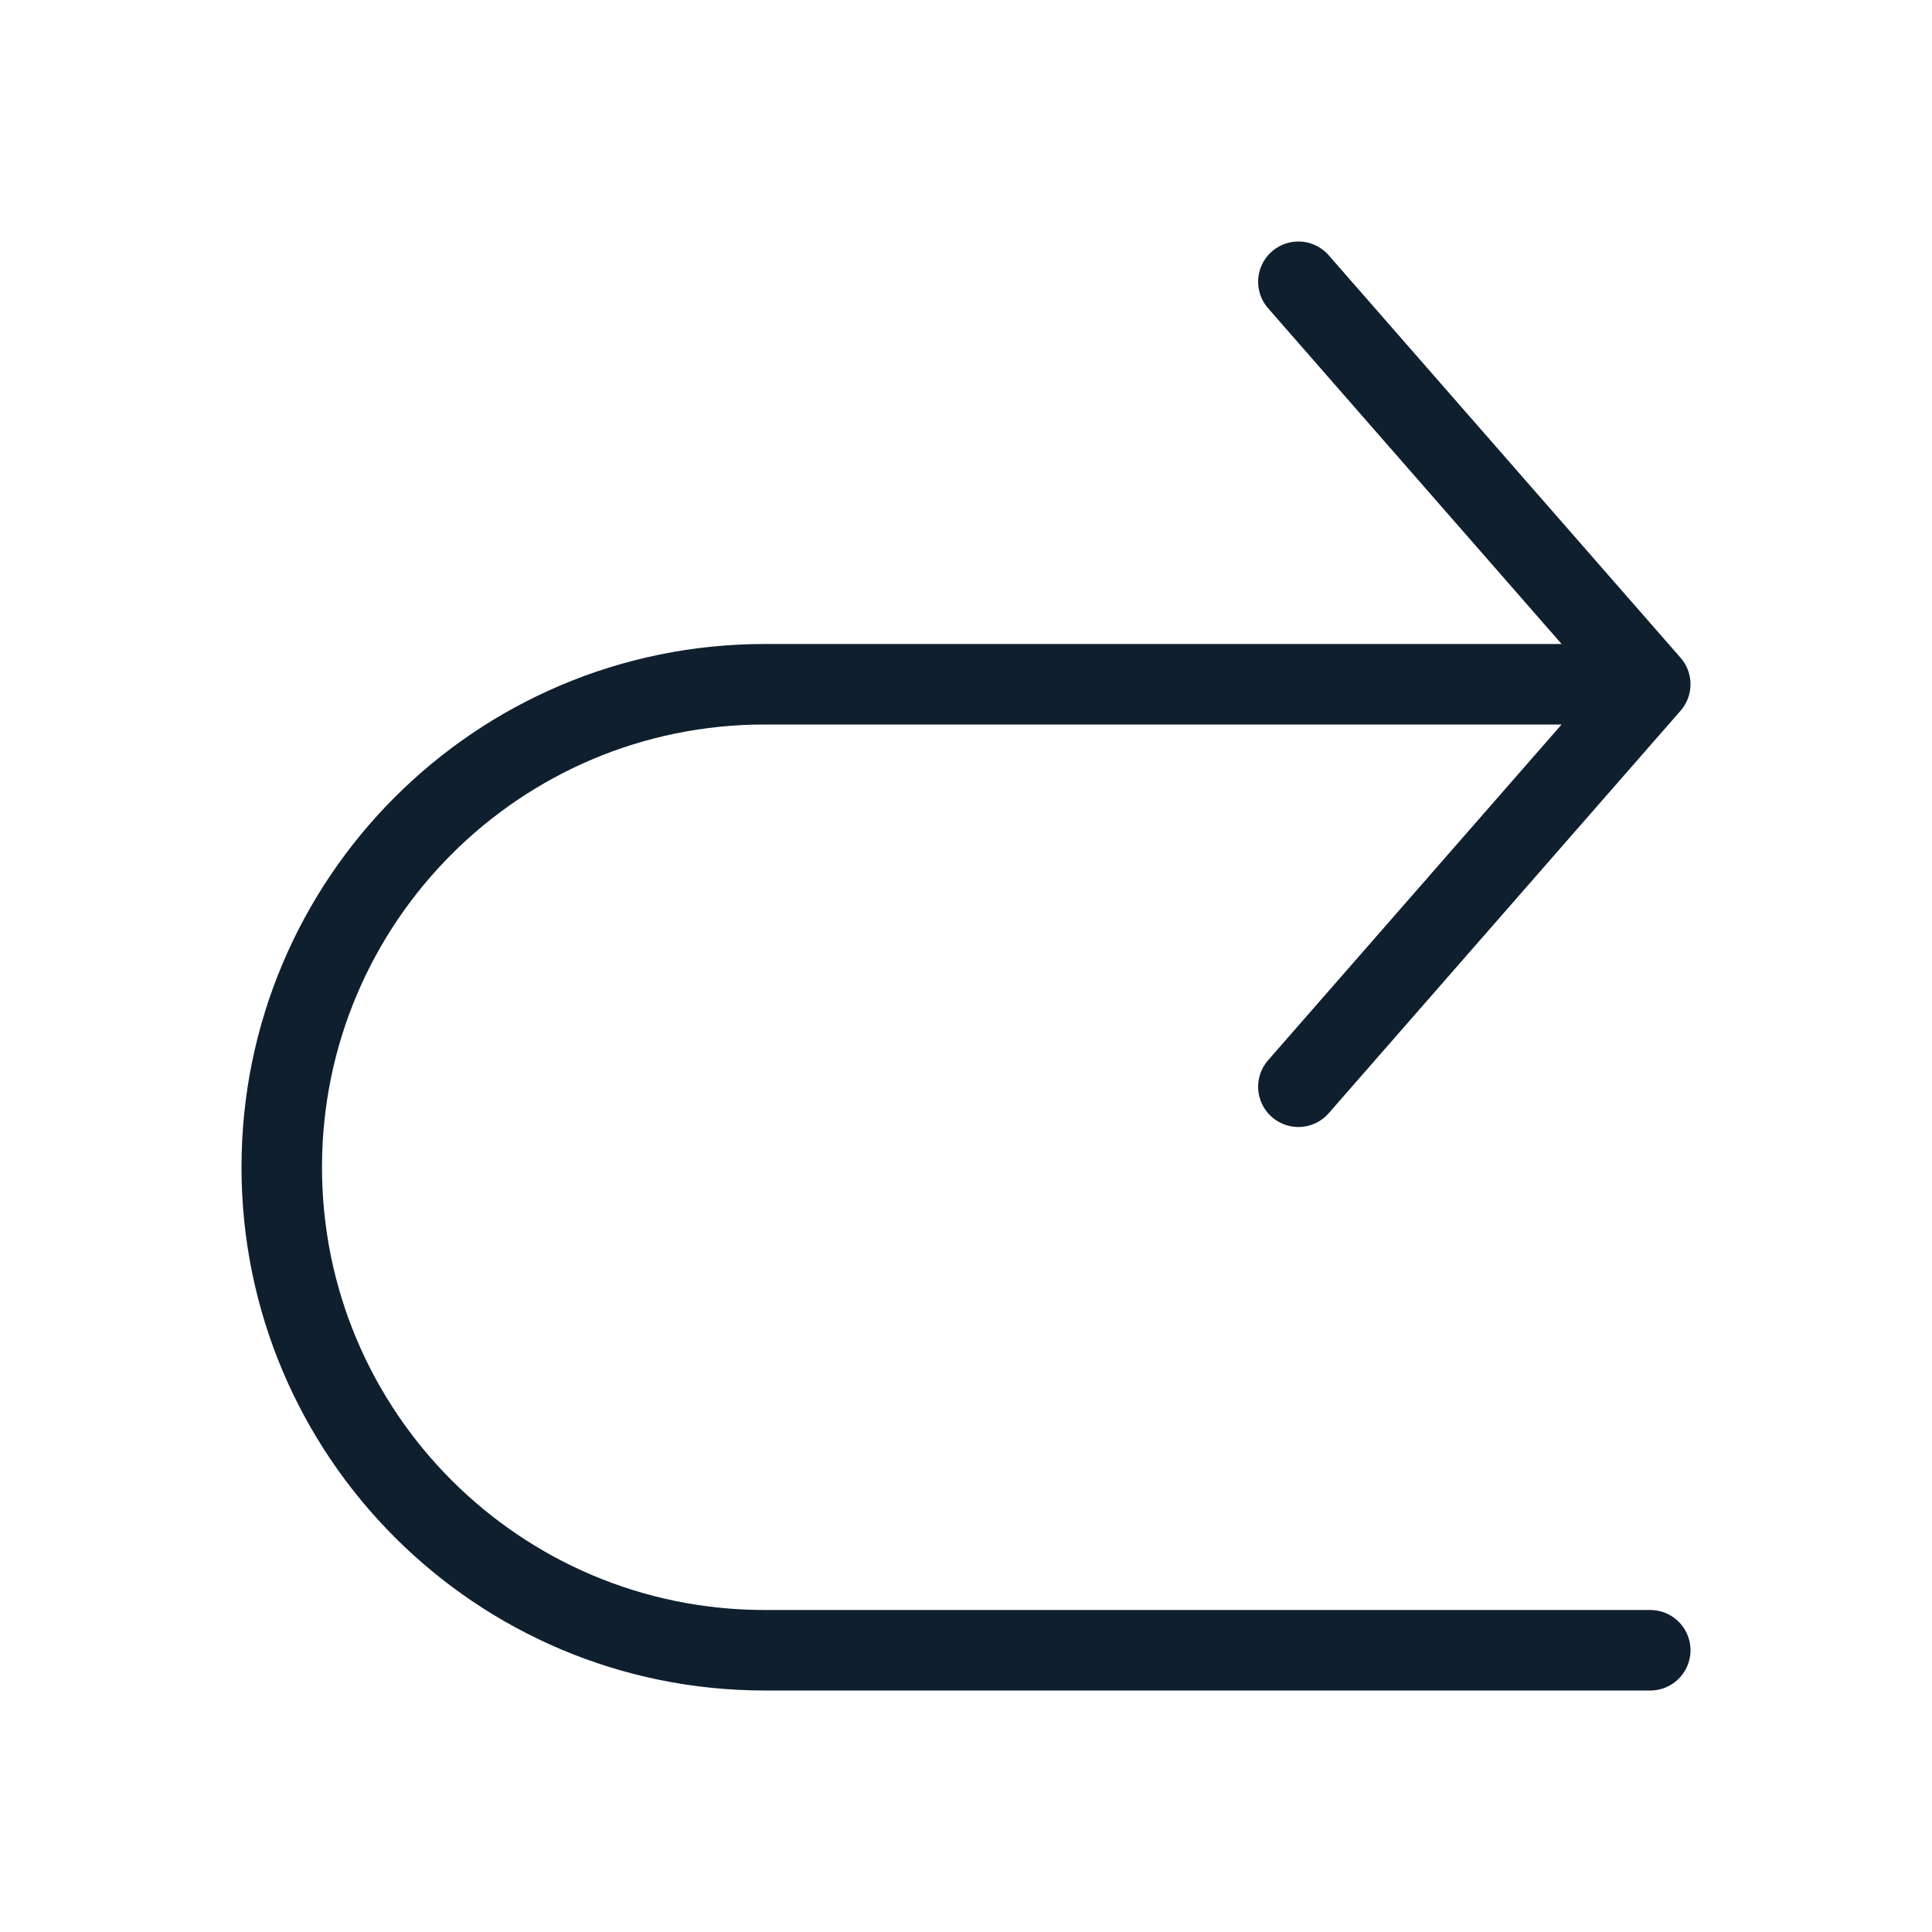 <svg width="24" height="24" viewBox="0 0 24 24" fill="none" xmlns="http://www.w3.org/2000/svg">
<path d="M20.5 8.5H9.5C6.186 8.5 3.5 11.186 3.5 14.5V14.5C3.5 17.814 6.186 20.5 9.5 20.5H20.5M20.5 8.5L16.129 3.5M20.5 8.5L16.129 13.5" stroke="#0F1F2E" stroke-miterlimit="16" stroke-linecap="round" stroke-linejoin="round"/>
</svg>
